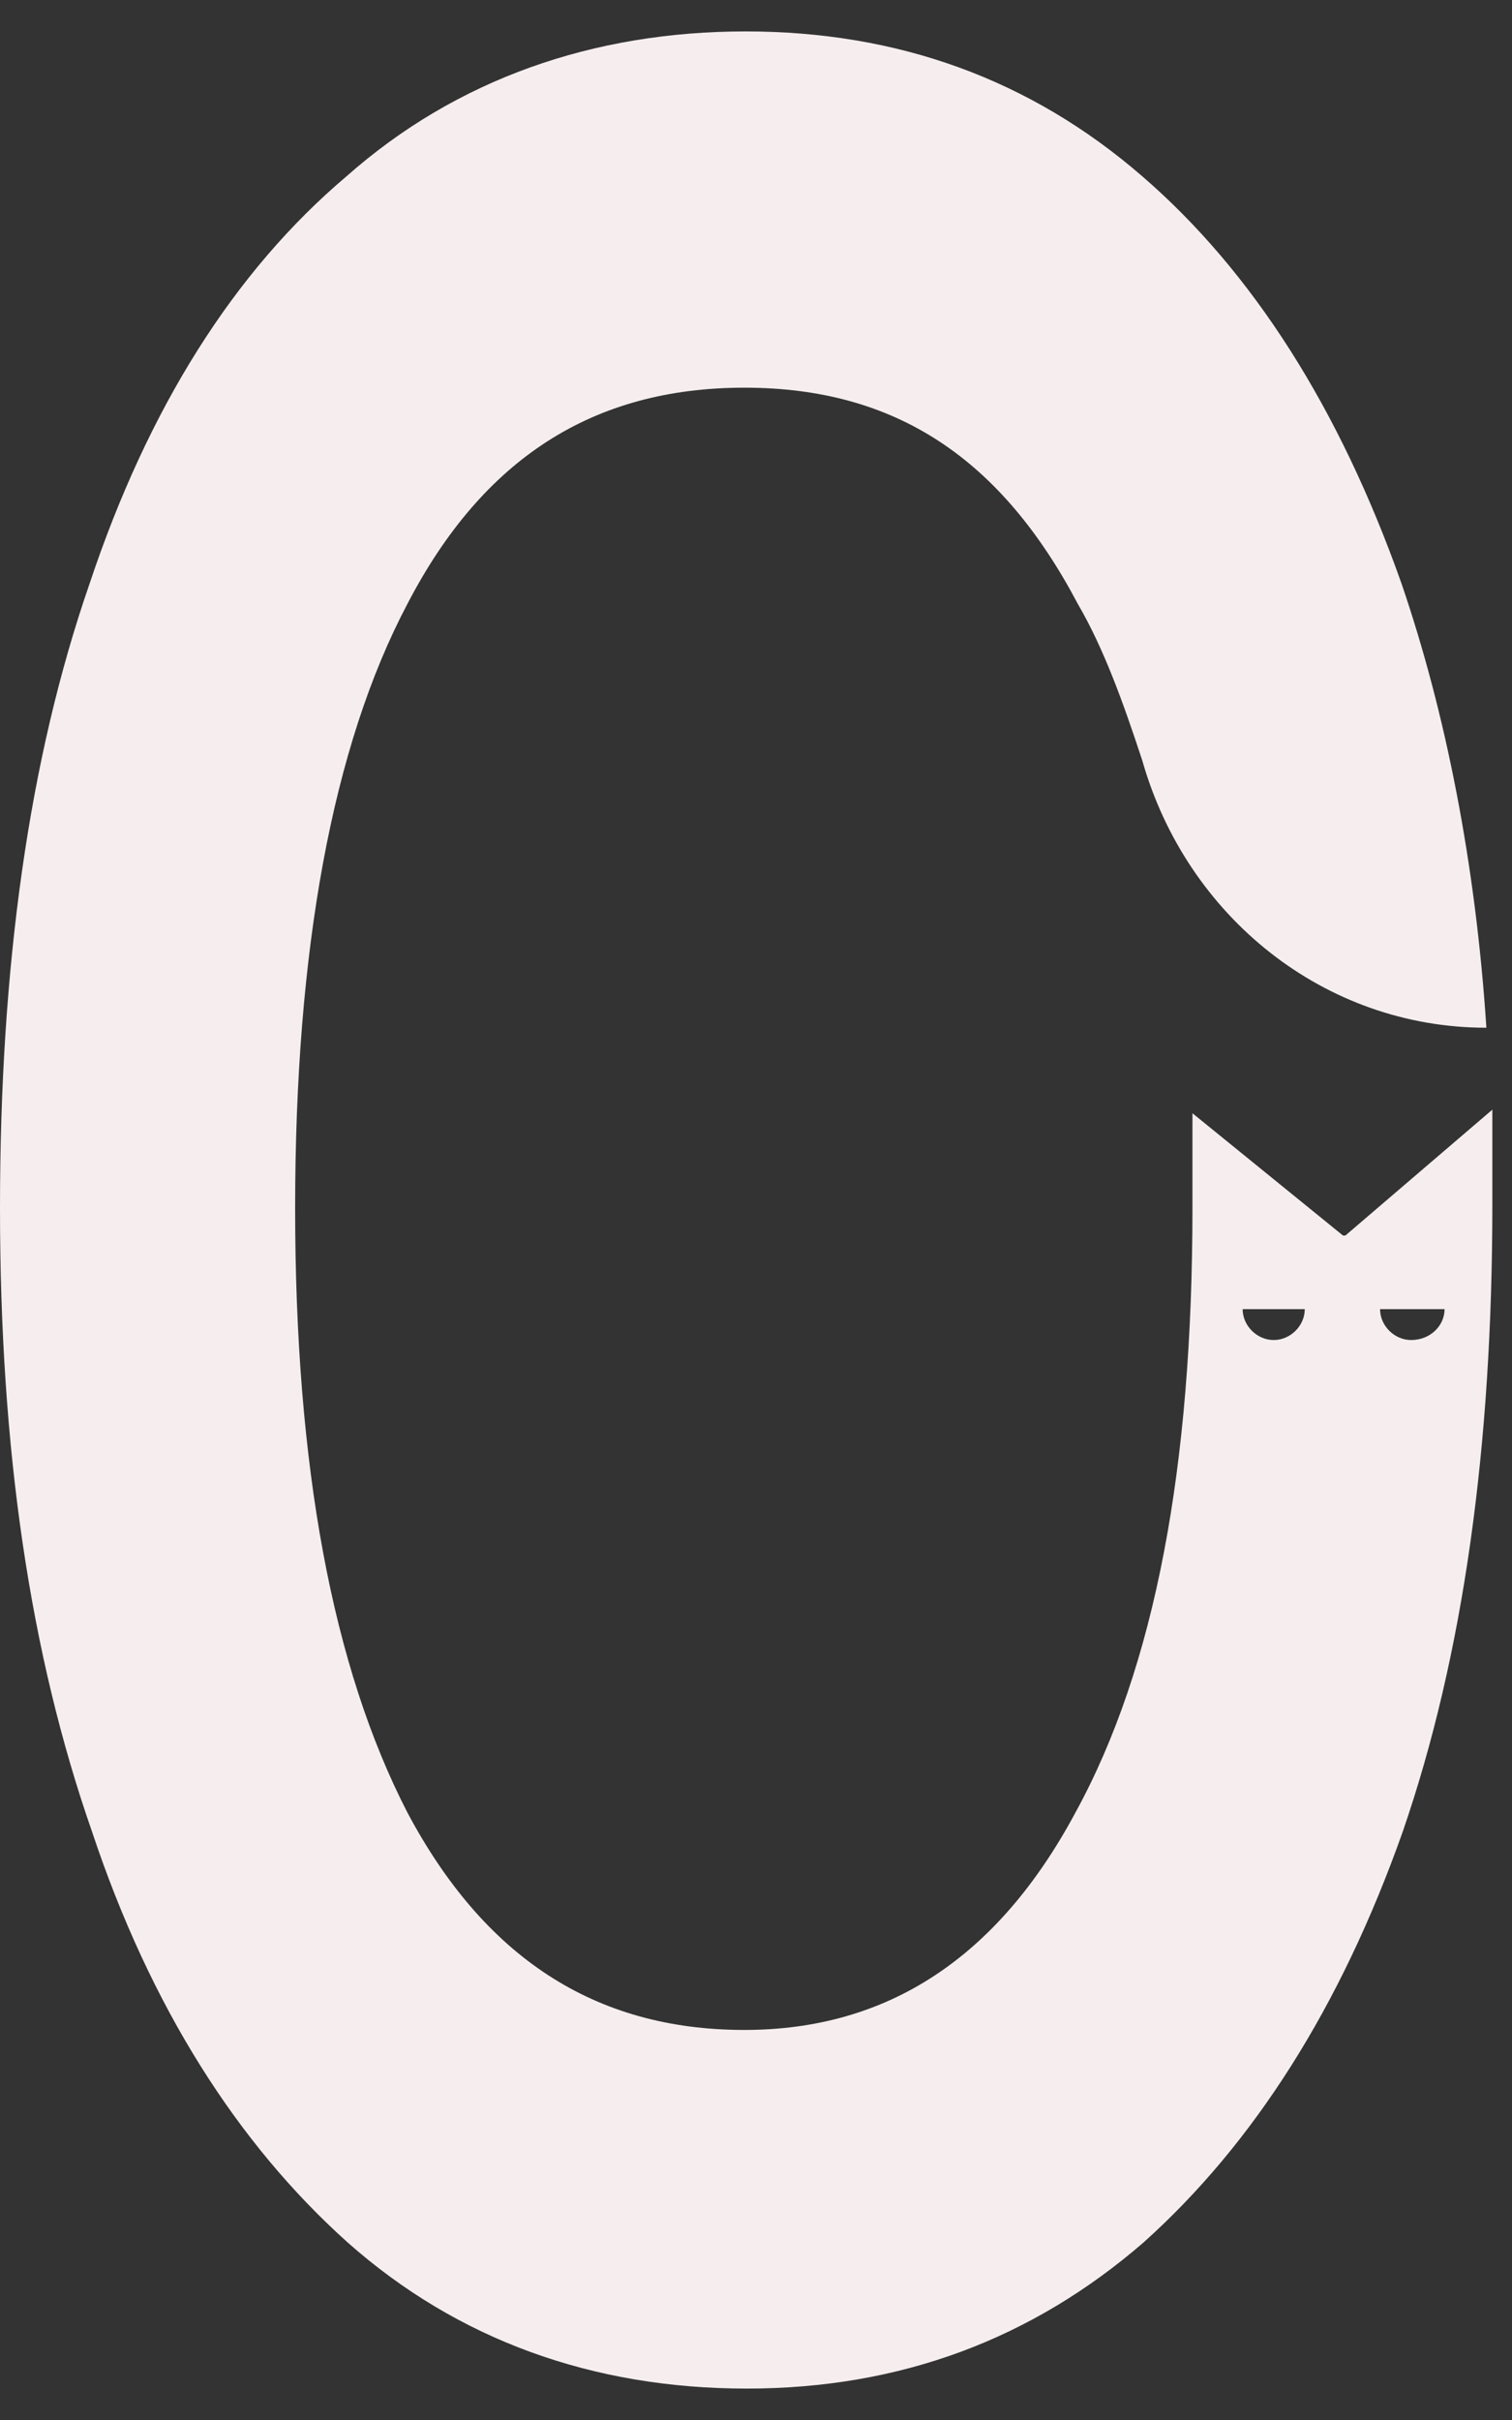 <svg width="35" height="56" viewBox="0 0 35 56" fill="none" xmlns="http://www.w3.org/2000/svg">
<rect x="0" y="0" width="35" height="56" fill="#333333" stroke="none"/>
<path d="M31.088 28.591L27.603 25.761V27.959C27.603 33.922 26.746 38.566 24.893 41.946C23.095 45.298 20.55 46.974 17.231 46.974C13.746 46.974 11.202 45.27 9.432 41.946C7.689 38.566 6.832 33.922 6.832 27.959C6.832 21.996 7.689 17.27 9.432 13.972C11.174 10.62 13.719 8.971 17.231 8.971C20.744 8.971 23.178 10.62 24.948 13.972C25.556 15.016 25.999 16.253 26.442 17.599C27.465 21.199 30.646 23.782 34.407 23.782C34.158 19.99 33.467 16.5 32.443 13.505C31.005 9.438 28.986 6.278 26.442 4.08C23.842 1.826 20.771 0.727 17.259 0.727C13.746 0.727 10.566 1.826 8.021 4.08C5.421 6.278 3.43 9.438 2.074 13.505C0.664 17.572 0 22.381 0 27.959C0 33.537 0.691 38.263 2.13 42.385C3.485 46.452 5.504 49.612 8.049 51.893C10.593 54.146 13.719 55.273 17.287 55.273C20.855 55.273 23.897 54.119 26.469 51.893C29.014 49.612 31.033 46.452 32.471 42.385C33.882 38.291 34.545 33.455 34.545 27.876V25.678L31.143 28.591H31.088ZM29.484 31.009C29.097 31.009 28.765 30.679 28.765 30.294H30.203C30.203 30.679 29.871 31.009 29.484 31.009ZM32.665 31.009C32.278 31.009 31.946 30.679 31.946 30.294H33.439C33.439 30.679 33.107 31.009 32.665 31.009Z" fill="#F6EEEE"/>
</svg>
